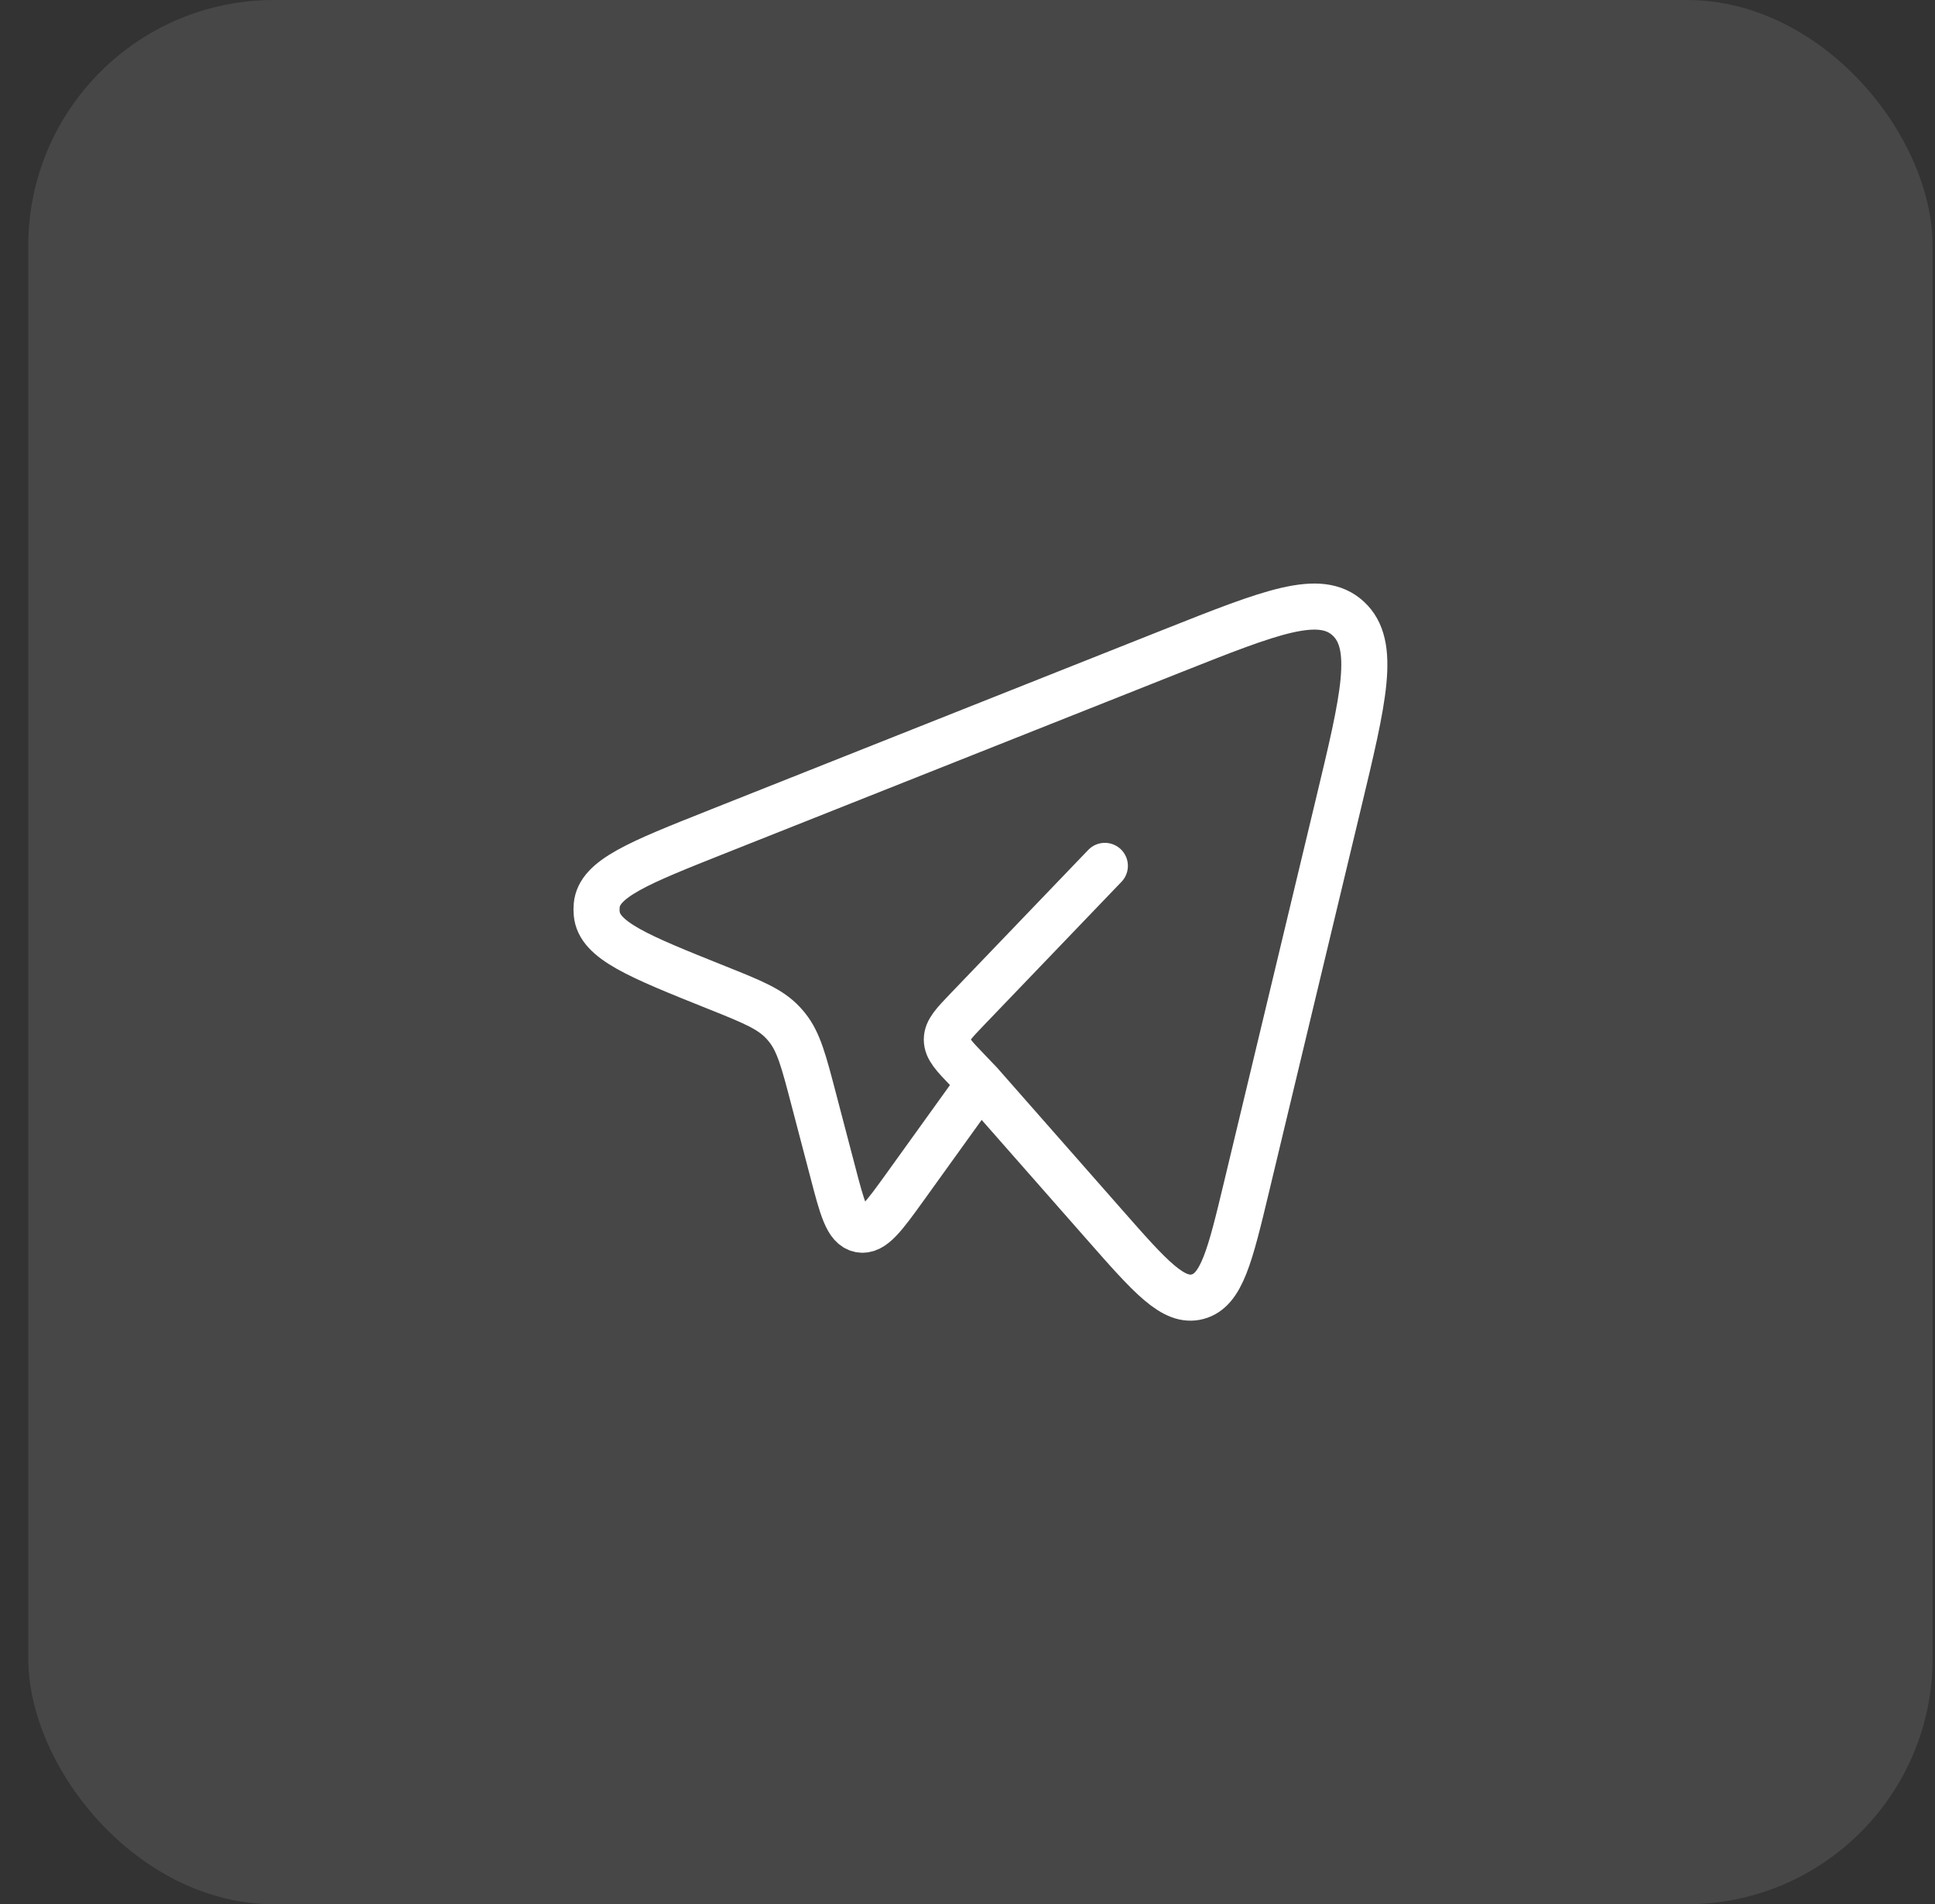 <svg width="63" height="62" viewBox="0 0 63 62" fill="none" xmlns="http://www.w3.org/2000/svg">
<rect x="0" y="0" width="63" height="62" fill="#333333" stroke="none"/>
<rect x="0.921" width="62" height="62" rx="8" fill="white" fill-opacity="0.1"/>
<path d="M31.902 35.26L35.954 39.867C37.454 41.574 38.206 42.428 38.992 42.219C39.777 42.011 40.047 40.889 40.586 38.642L43.573 26.183C44.404 22.723 44.819 20.994 43.897 20.14C42.974 19.286 41.376 19.921 38.178 21.19L23.346 27.081C20.788 28.098 19.509 28.605 19.428 29.477C19.419 29.566 19.419 29.656 19.428 29.745C19.507 30.619 20.783 31.13 23.338 32.154C24.494 32.617 25.073 32.85 25.488 33.294C25.535 33.344 25.58 33.395 25.623 33.449C26.006 33.924 26.168 34.549 26.494 35.794L27.106 38.127C27.422 39.34 27.581 39.947 27.997 40.03C28.413 40.112 28.774 39.61 29.498 38.604L31.902 35.26ZM31.902 35.26L31.506 34.847C31.053 34.375 30.827 34.14 30.827 33.847C30.827 33.555 31.052 33.319 31.506 32.847L35.972 28.192" stroke="white" stroke-width="1.5" stroke-linecap="round" stroke-linejoin="round"/>
</svg>
